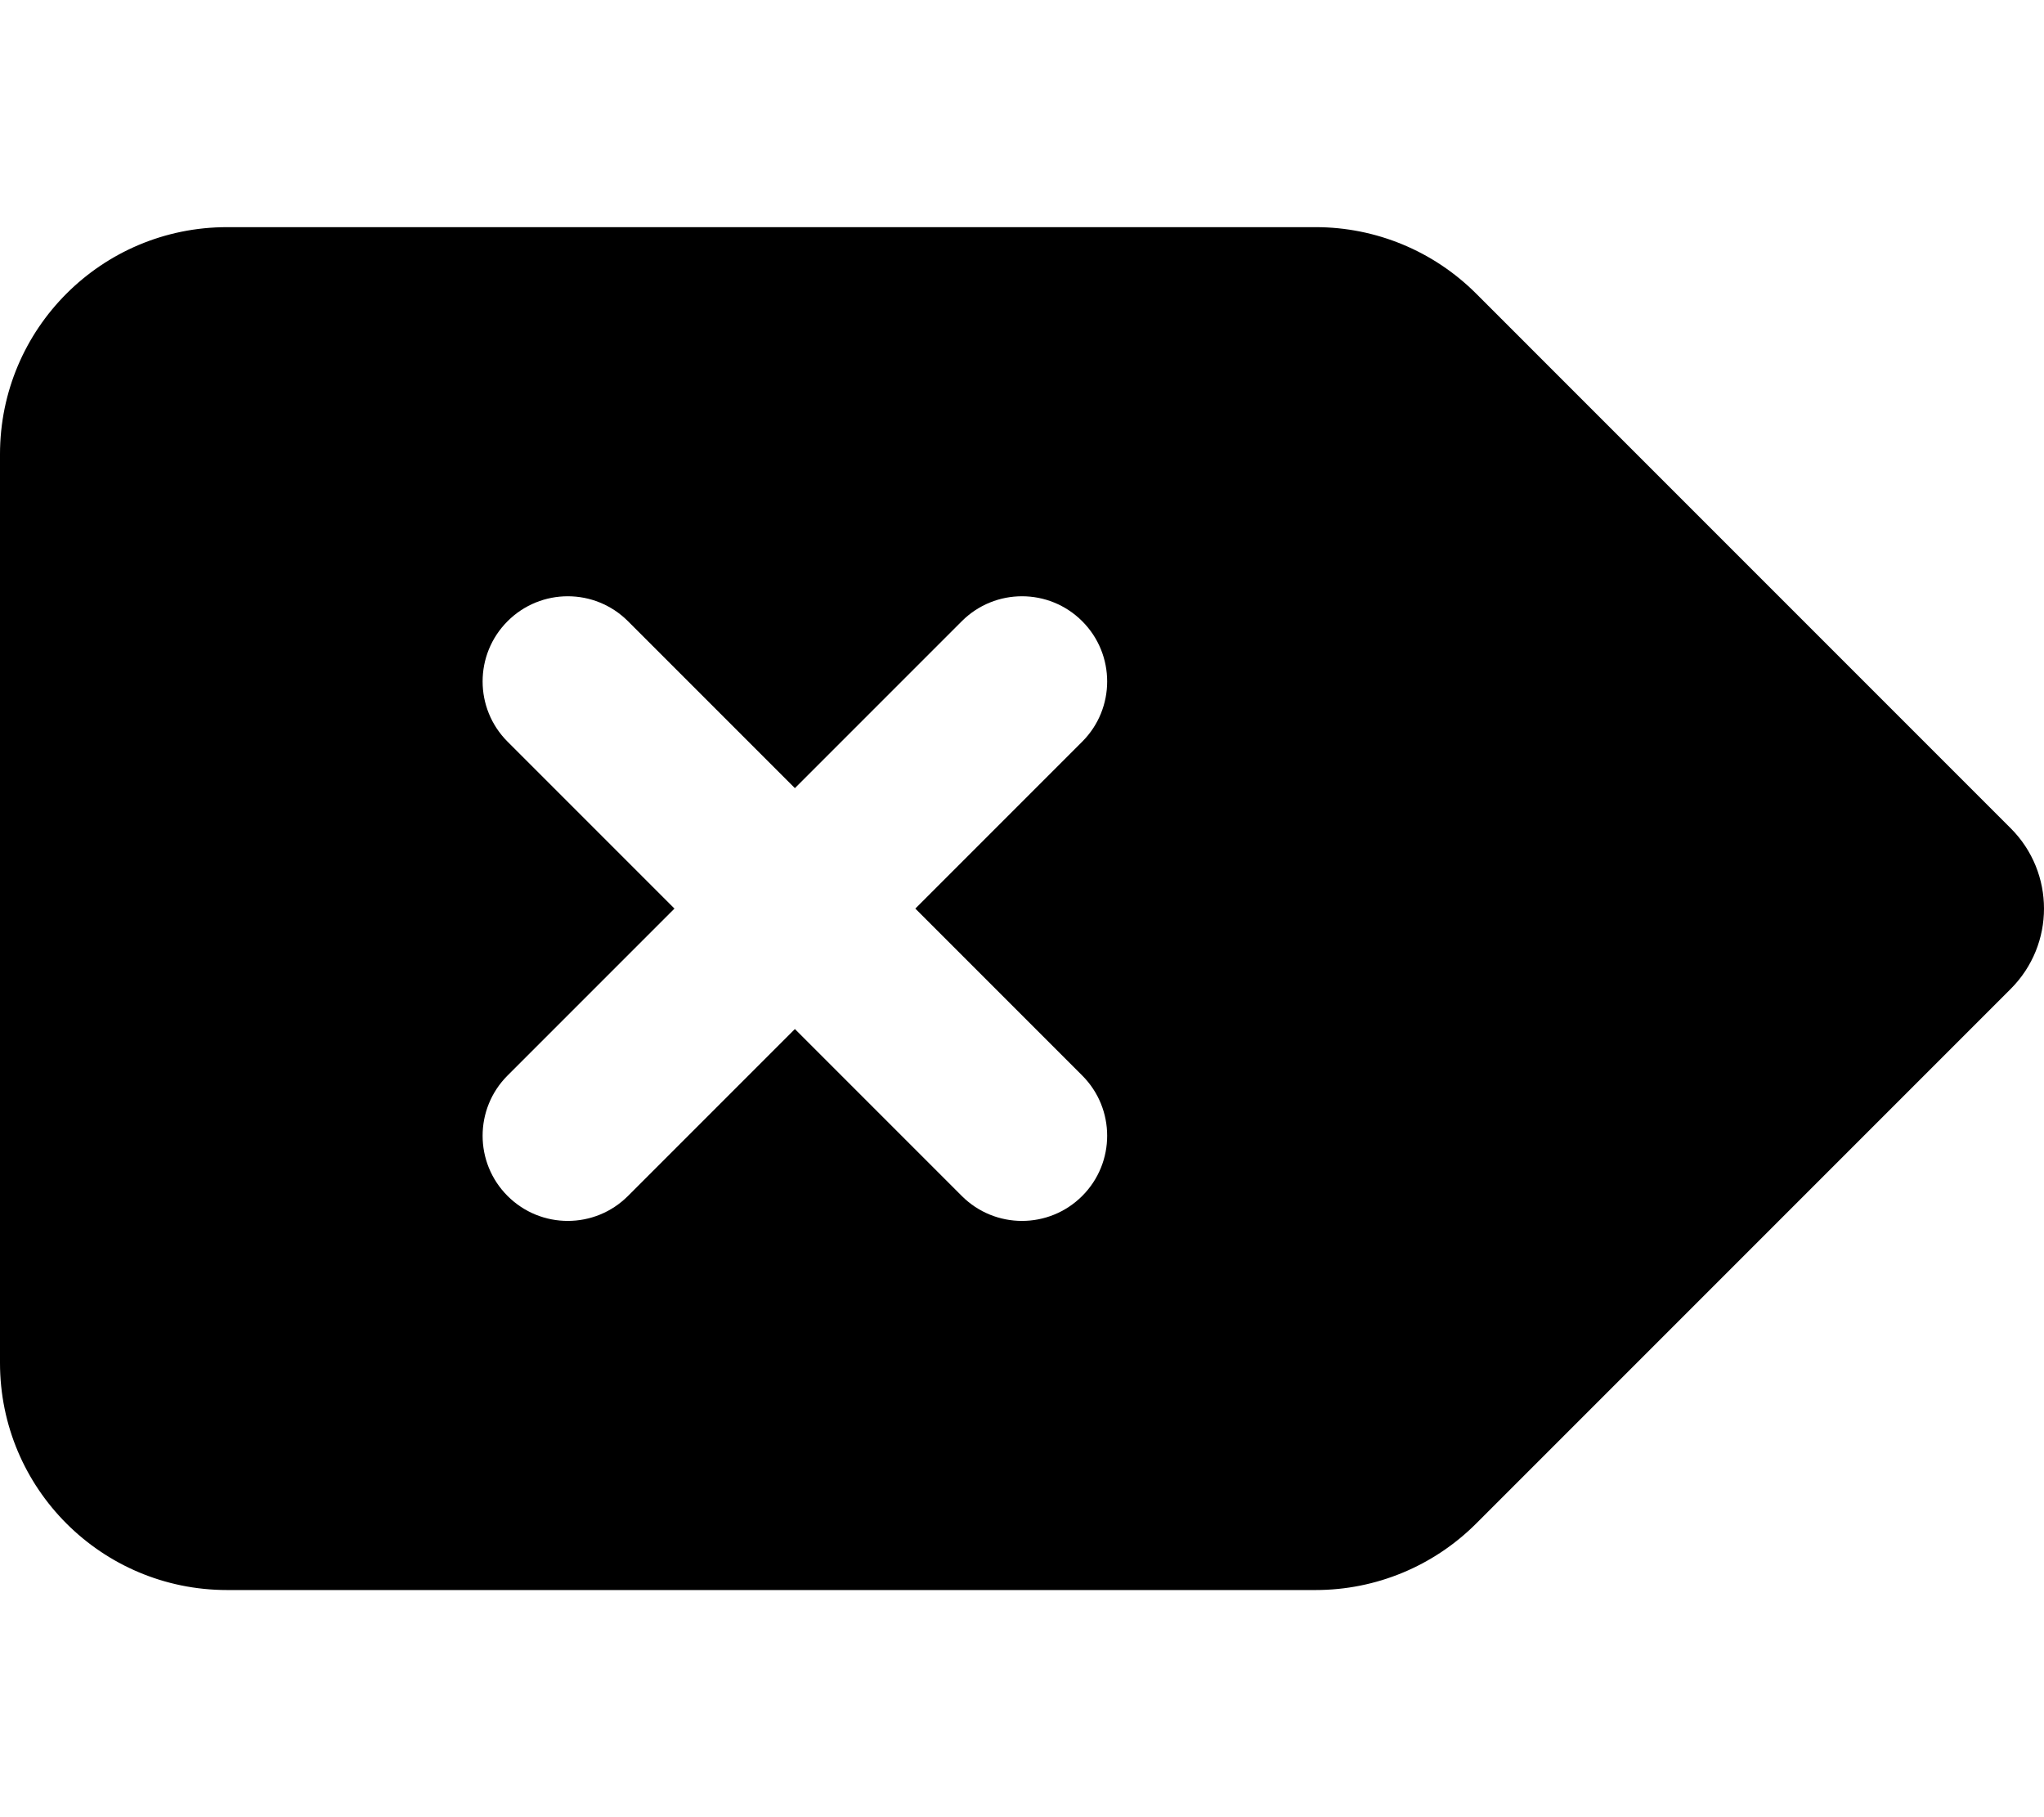 <svg xmlns="http://www.w3.org/2000/svg" viewBox="0 0 576 512"><path d="M0 128V384C0 419.375 28.625 448 64 448H370.75C387.75 448 404 441.25 416 429.25L566.625 278.625C579.125 266.125 579.125 245.875 566.625 233.375L416 82.75C404 70.75 387.75 64 370.75 64H64C28.625 64 0 92.625 0 128ZM190.062 255.998L143.031 208.969C133.656 199.594 133.656 184.406 143.031 175.031S167.594 165.656 176.969 175.031L224 222.062L271.031 175.031C280.406 165.656 295.594 165.656 304.969 175.031S314.344 199.594 304.969 208.969L257.938 255.998L304.969 303.029C314.344 312.404 314.344 327.592 304.969 336.967C295.596 346.34 280.412 346.348 271.031 336.967L224 289.936L176.969 336.967C167.596 346.34 152.412 346.348 143.031 336.967C133.656 327.592 133.656 312.404 143.031 303.029L190.062 255.998Z"/></svg>